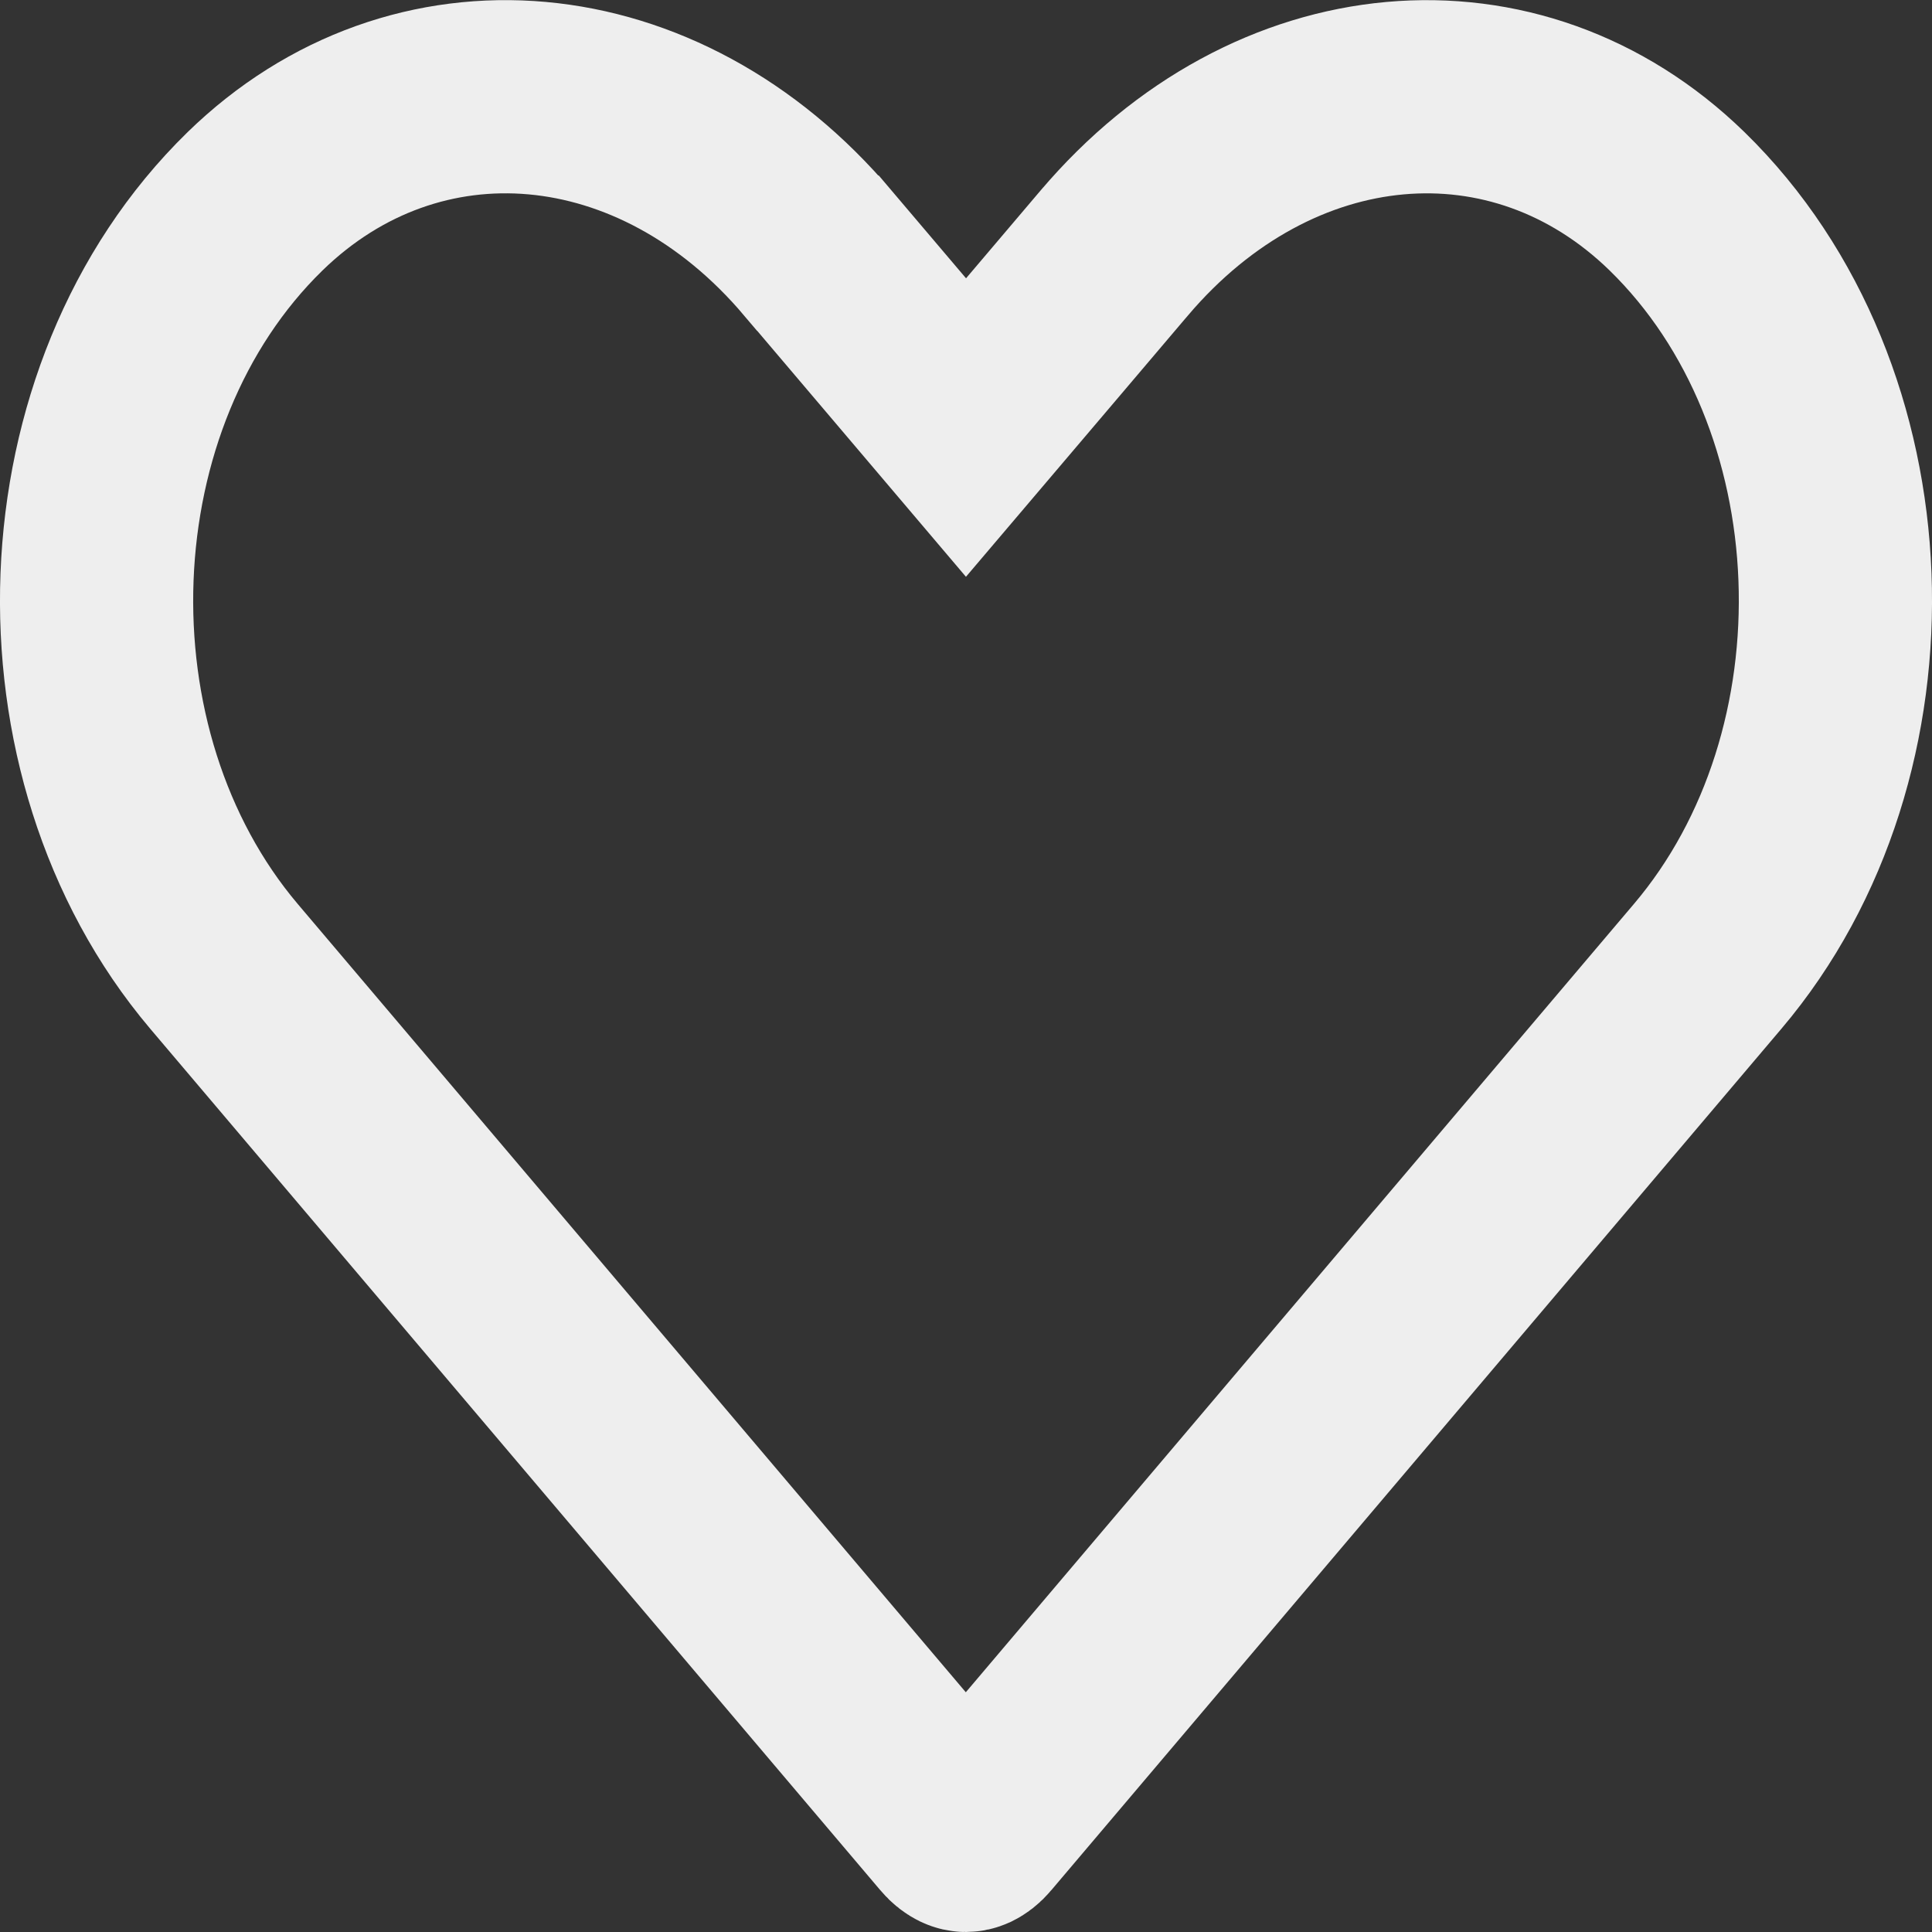 <svg width="20" height="20" viewBox="0 0 20 20" fill="none" xmlns="http://www.w3.org/2000/svg">
<rect x="0" y="0" width="20" height="20" fill="#333333" stroke="none"/>
<path d="M11.532 2.622L11.533 2.621C13.182 0.677 15.698 0.465 17.36 2.083C19.425 4.097 19.55 7.795 17.679 10.002L17.679 10.002L10.12 18.921C10.085 18.963 10.056 18.981 10.038 18.99C10.02 18.998 10.007 19 9.998 19C9.989 19 9.976 18.998 9.959 18.99C9.941 18.981 9.911 18.963 9.876 18.921L2.318 10.003C0.451 7.796 0.575 4.098 2.64 2.084C4.303 0.464 6.823 0.677 8.467 2.621L8.469 2.622L9.238 3.528L10 4.426L10.763 3.528L11.532 2.622Z" stroke="#EEEEEE" stroke-width="2"/>
</svg>
